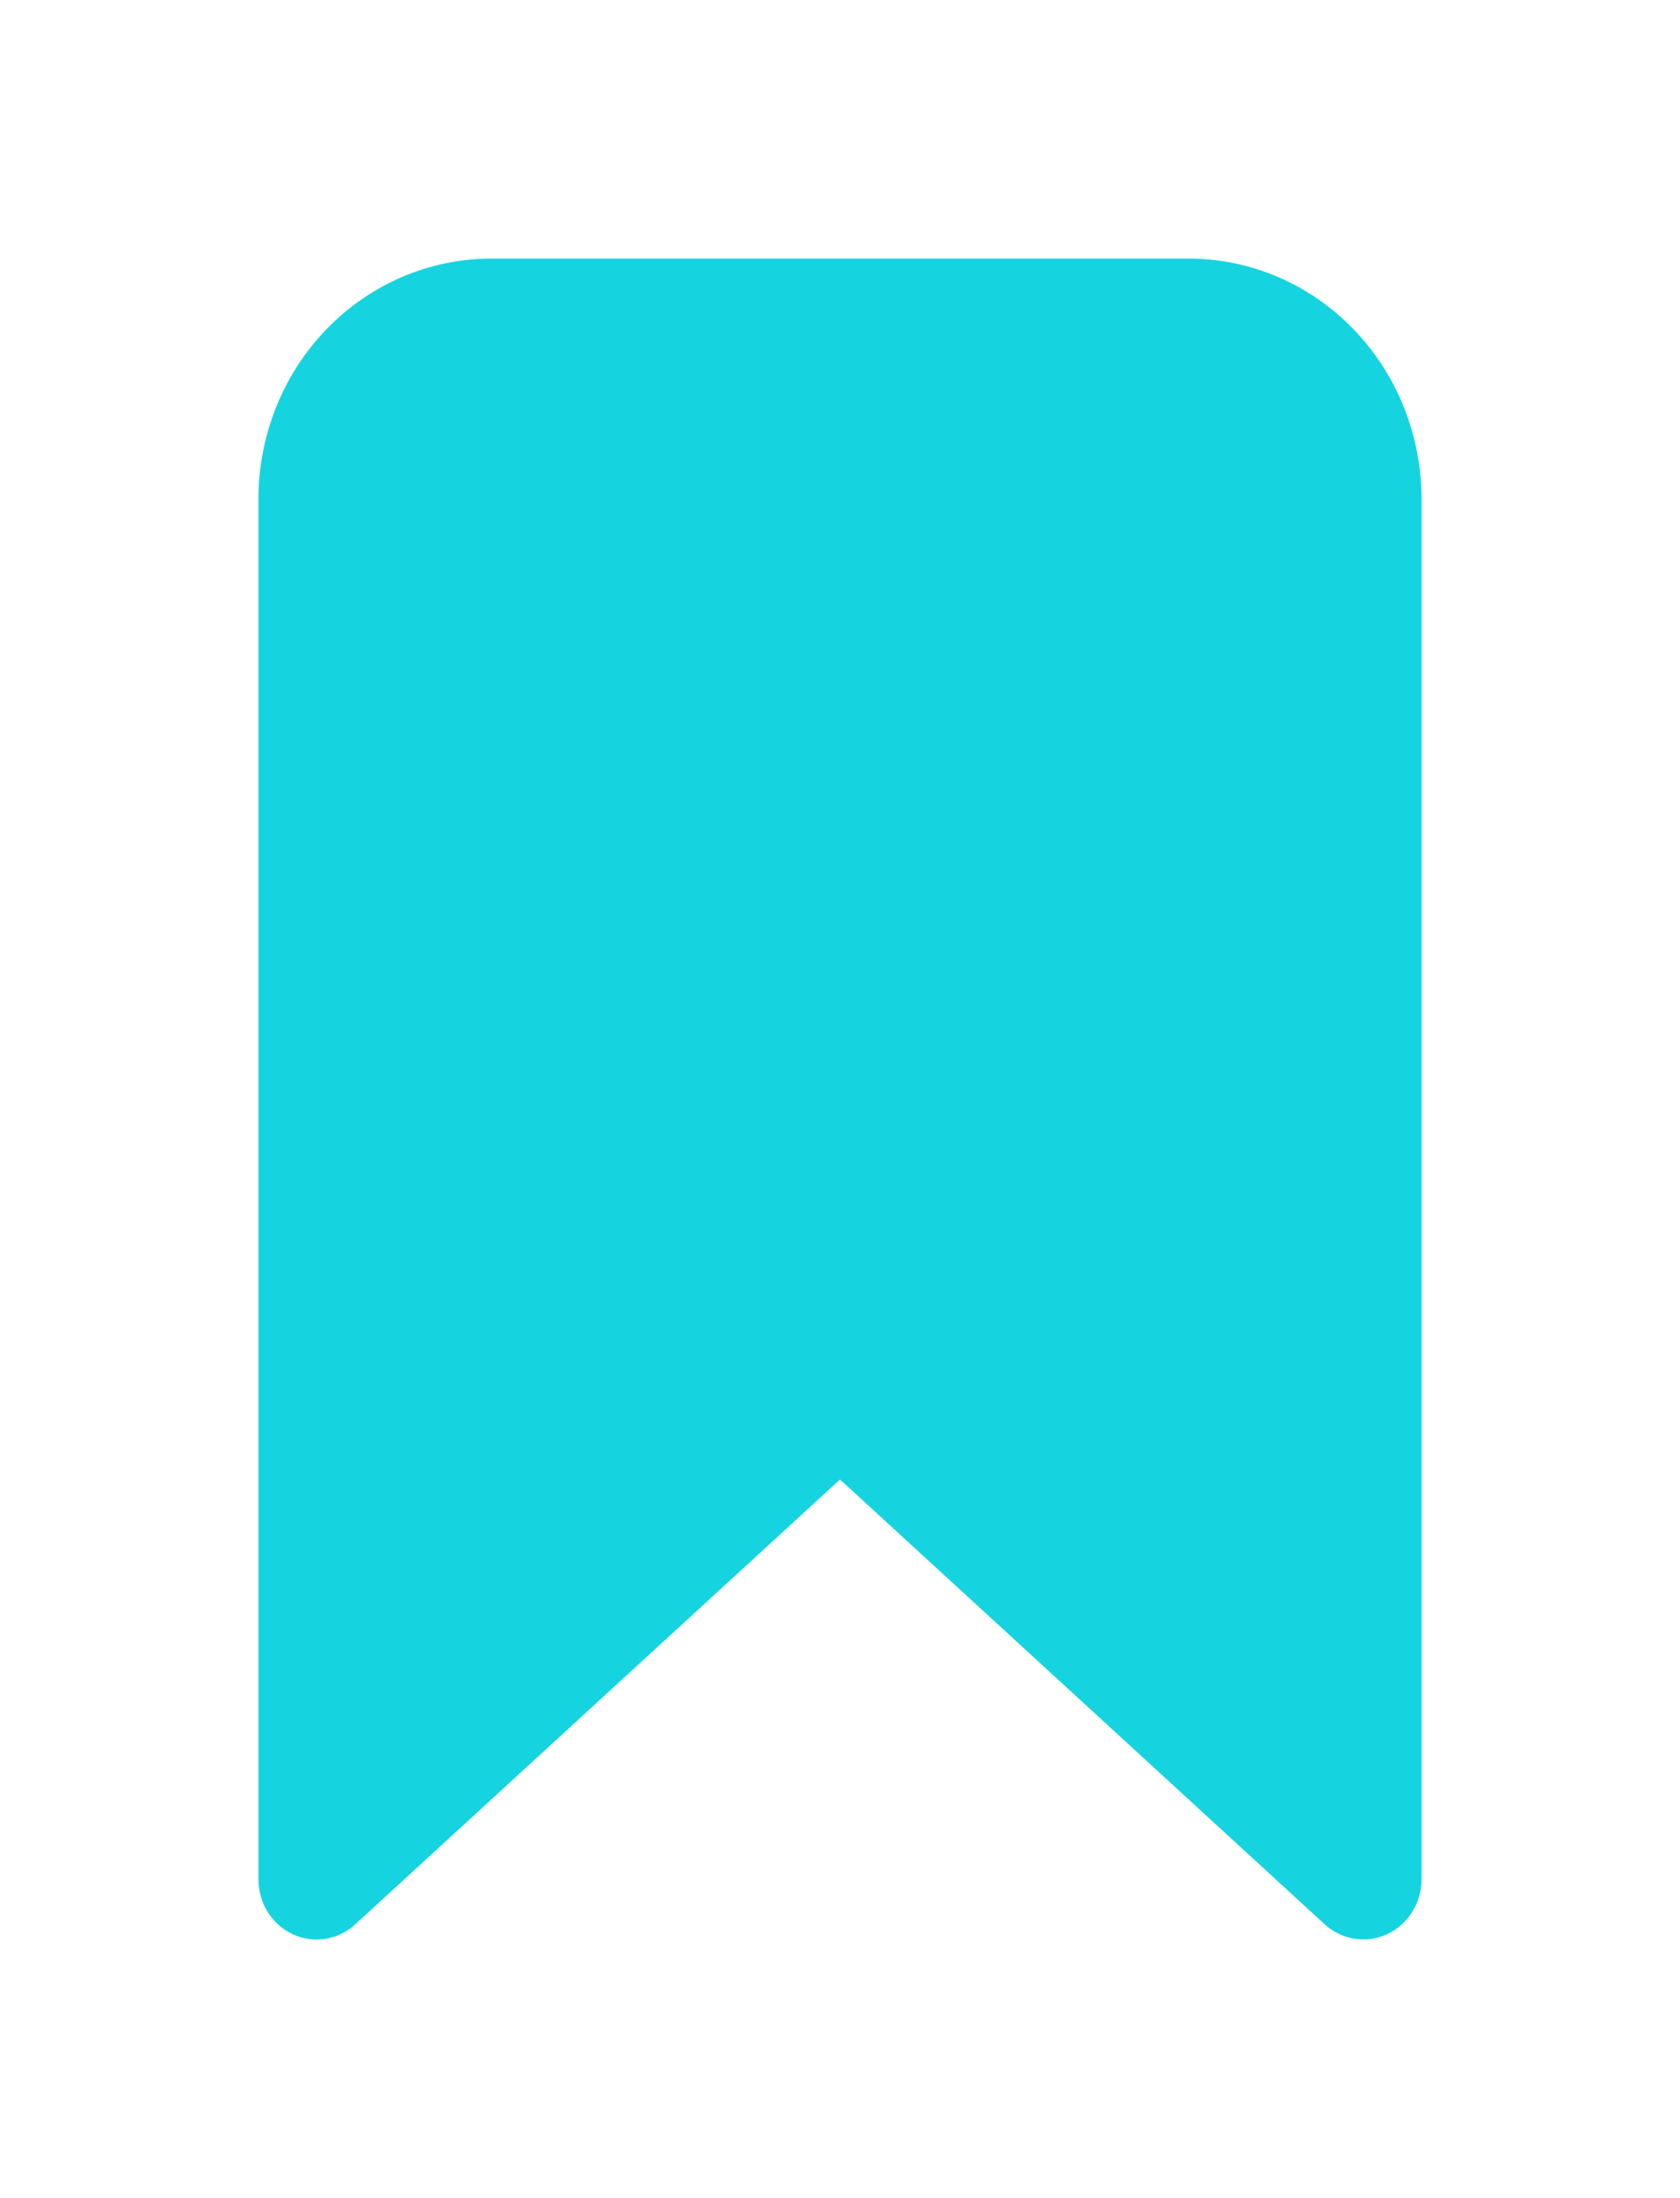 <svg width="26" height="34" viewBox="0 0 26 34" fill="none" xmlns="http://www.w3.org/2000/svg">
<g filter="url(#filter0_d_300_4995)">
<path d="M20.1 27.998C19.88 27.998 19.667 27.916 19.502 27.765L12 20.884L4.498 27.765C4.368 27.884 4.208 27.962 4.036 27.989C3.864 28.016 3.689 27.992 3.53 27.918C3.372 27.844 3.238 27.725 3.143 27.574C3.049 27.424 3 27.248 3 27.069V5.714C3.001 4.729 3.381 3.785 4.056 3.089C4.73 2.393 5.646 2.001 6.6 2H17.4C18.355 2.001 19.27 2.393 19.944 3.089C20.619 3.785 20.999 4.729 21 5.714V27.069C21 27.315 20.905 27.552 20.736 27.726C20.568 27.9 20.339 27.998 20.1 27.998Z" fill="#15D4E0"/>
</g>
<defs>
<filter id="filter0_d_300_4995" x="0" y="0" width="26" height="34" filterUnits="userSpaceOnUse" color-interpolation-filters="sRGB">
<feFlood flood-opacity="0" result="BackgroundImageFix"/>
<feColorMatrix in="SourceAlpha" type="matrix" values="0 0 0 0 0 0 0 0 0 0 0 0 0 0 0 0 0 0 127 0" result="hardAlpha"/>
<feOffset dx="1" dy="2"/>
<feGaussianBlur stdDeviation="2"/>
<feComposite in2="hardAlpha" operator="out"/>
<feColorMatrix type="matrix" values="0 0 0 0 0 0 0 0 0 0 0 0 0 0 0 0 0 0 0.25 0"/>
<feBlend mode="normal" in2="BackgroundImageFix" result="effect1_dropShadow_300_4995"/>
<feBlend mode="normal" in="SourceGraphic" in2="effect1_dropShadow_300_4995" result="shape"/>
</filter>
</defs>
</svg>
